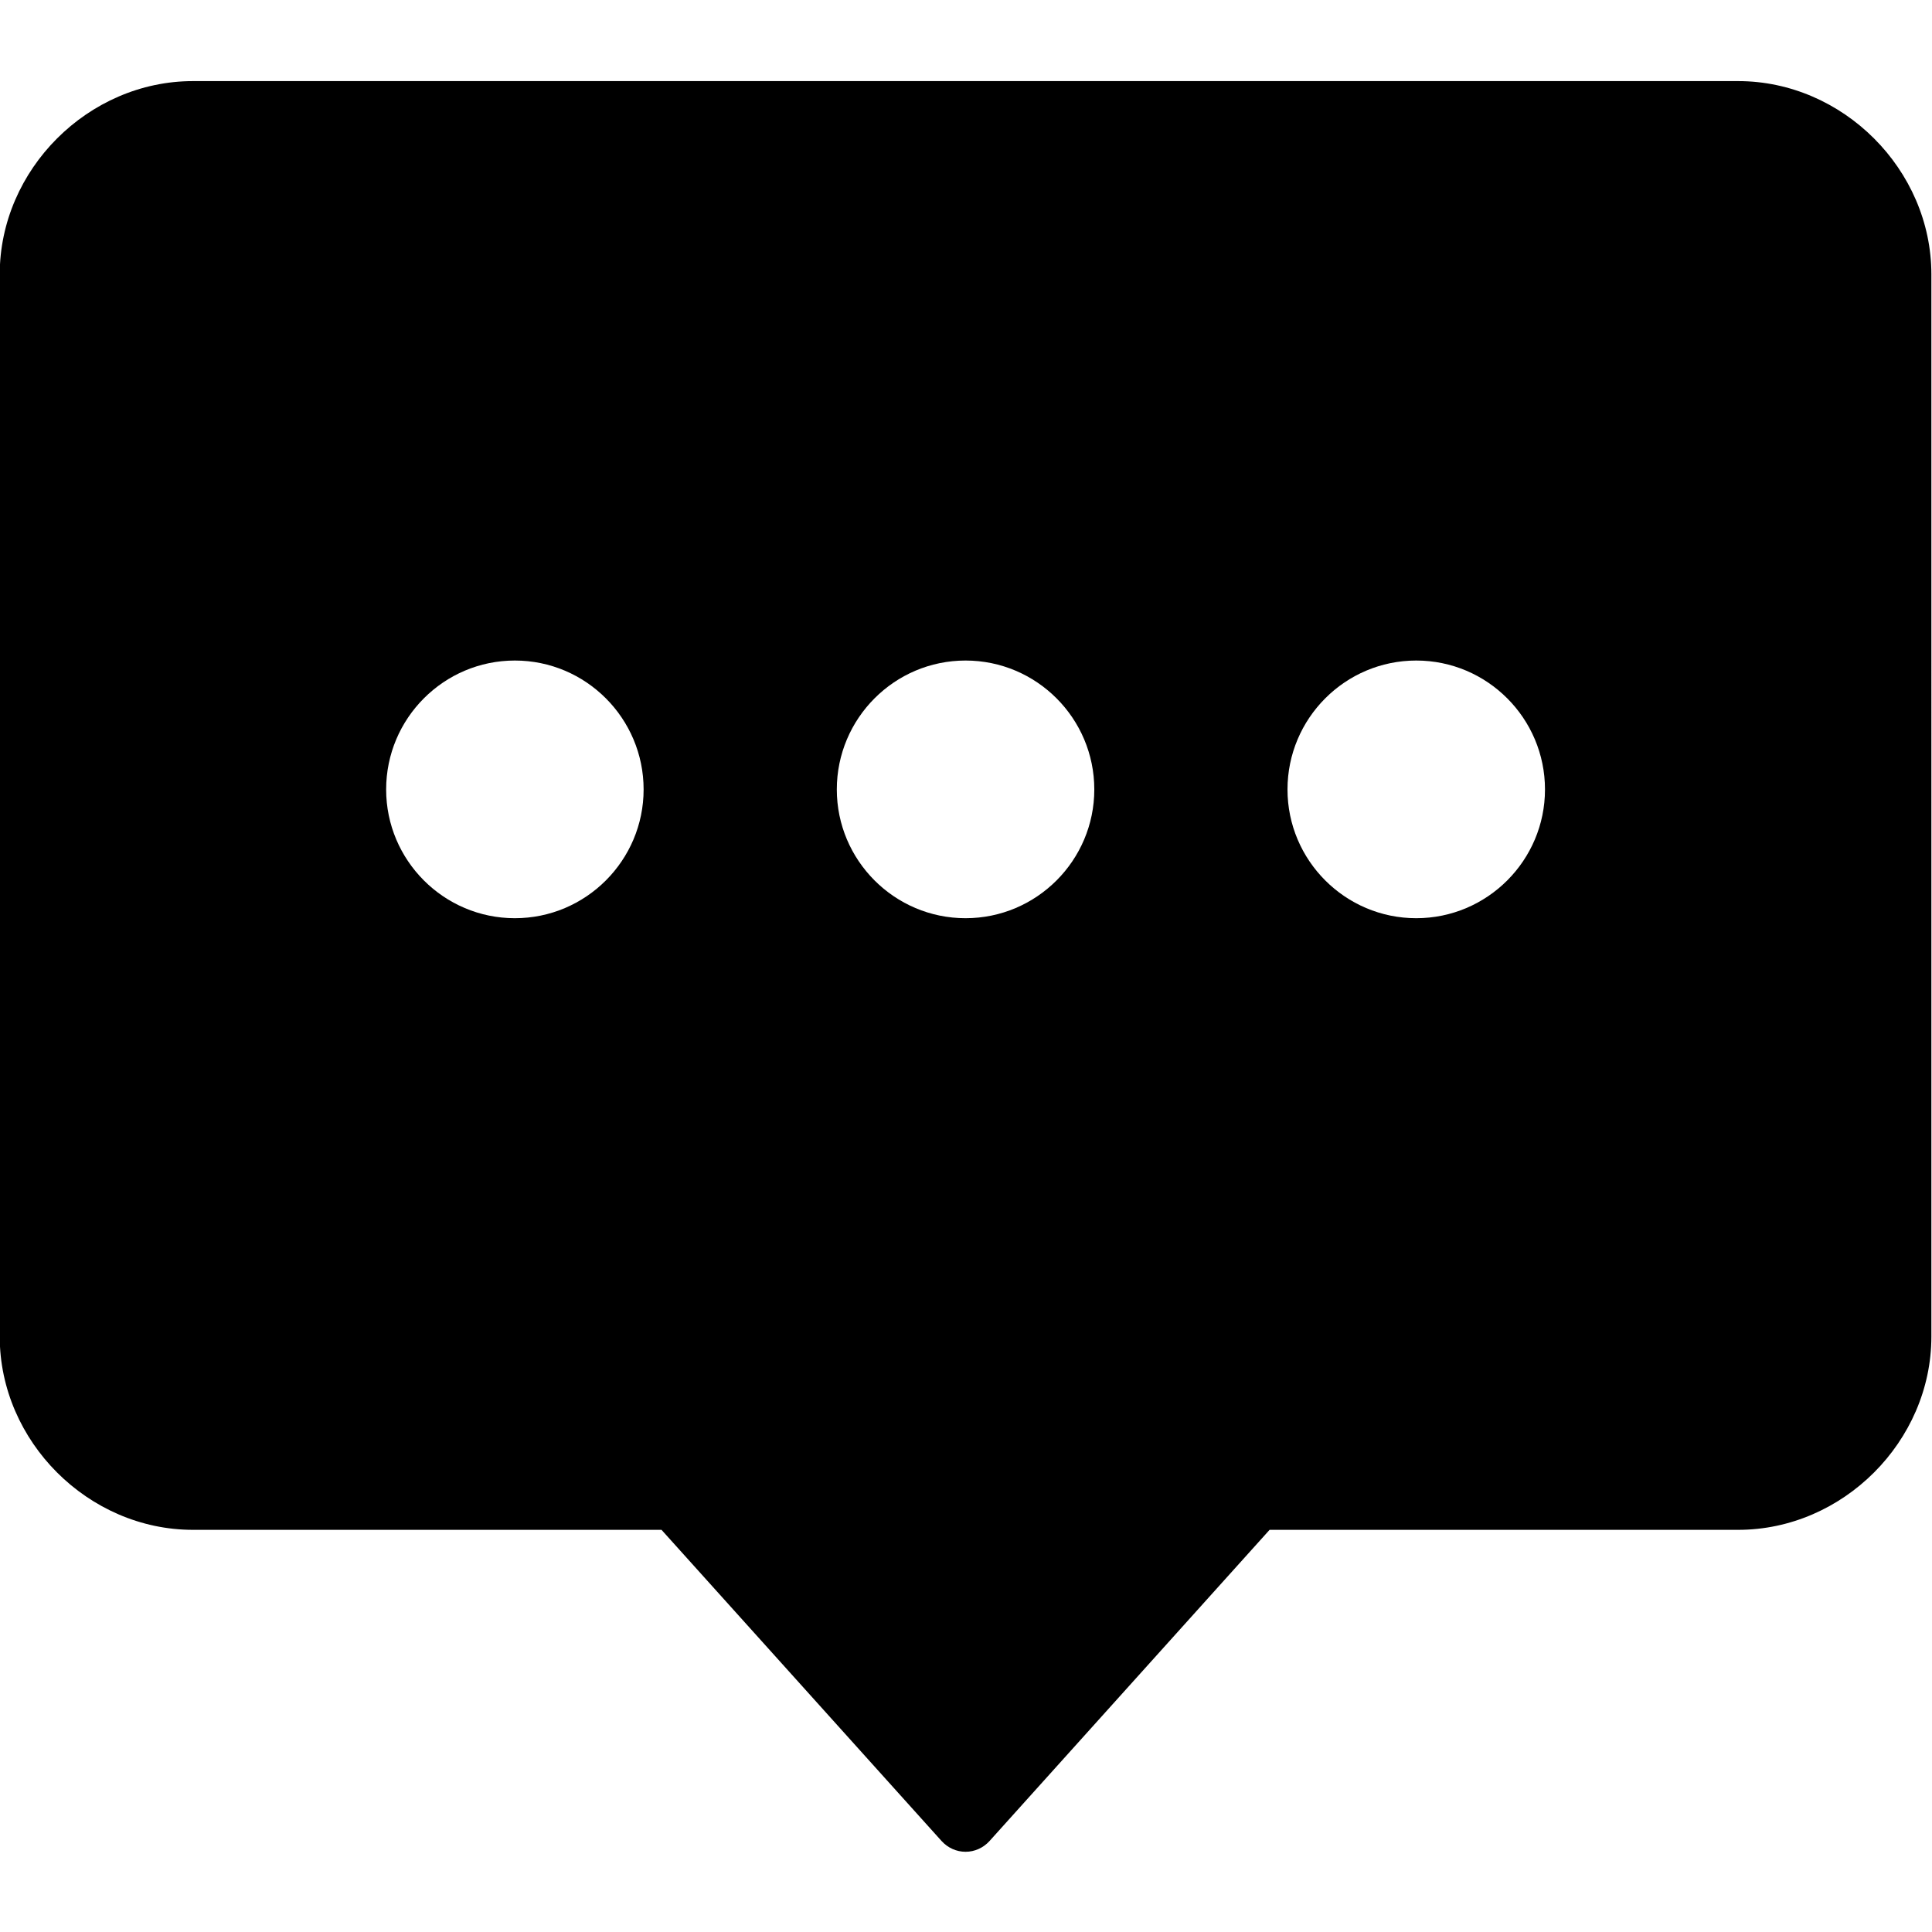 <?xml version="1.0" encoding="utf-8"?>
<!-- Generator: Adobe Illustrator 16.2.0, SVG Export Plug-In . SVG Version: 6.00 Build 0)  -->
<!DOCTYPE svg PUBLIC "-//W3C//DTD SVG 1.1//EN" "http://www.w3.org/Graphics/SVG/1.1/DTD/svg11.dtd">
<svg version="1.1" id="Layer_1" xmlns="http://www.w3.org/2000/svg" xmlns:xlink="http://www.w3.org/1999/xlink" x="0px" y="0px"
	 width="850.39px" height="850.39px" viewBox="0 0 850.39 850.39" enable-background="new 0 0 850.39 850.39" xml:space="preserve">
<g>
	<path d="M765.08,35.699H84.919c-46.091,0-85.038,38.956-85.038,85.046v467.593c0,46.082,38.947,85.037,85.038,85.037h206.254
		l123.301,137.001c2.716,2.976,6.504,4.705,10.526,4.705c4.021,0,7.811-1.729,10.525-4.705l123.293-137.001H765.08
		c46.082,0,85.037-38.955,85.037-85.037V120.745C850.117,74.654,811.162,35.699,765.08,35.699L765.08,35.699z M226.625,404.157
		c-31.275,0-56.66-25.471-56.66-56.668c0-31.275,25.385-56.747,56.66-56.747c31.266,0,56.668,25.472,56.668,56.747
		C283.294,378.686,257.892,404.157,226.625,404.157L226.625,404.157z M425,404.157c-31.284,0-56.668-25.471-56.668-56.668
		c0-31.275,25.385-56.747,56.668-56.747c31.275,0,56.668,25.472,56.668,56.747C481.668,378.686,456.275,404.157,425,404.157
		L425,404.157z M623.375,404.157c-31.275,0-56.669-25.471-56.669-56.668c0-31.275,25.394-56.747,56.669-56.747
		c31.274,0,56.668,25.472,56.668,56.747C680.043,378.686,654.649,404.157,623.375,404.157L623.375,404.157z M623.375,404.157"/>
</g>
</svg>
